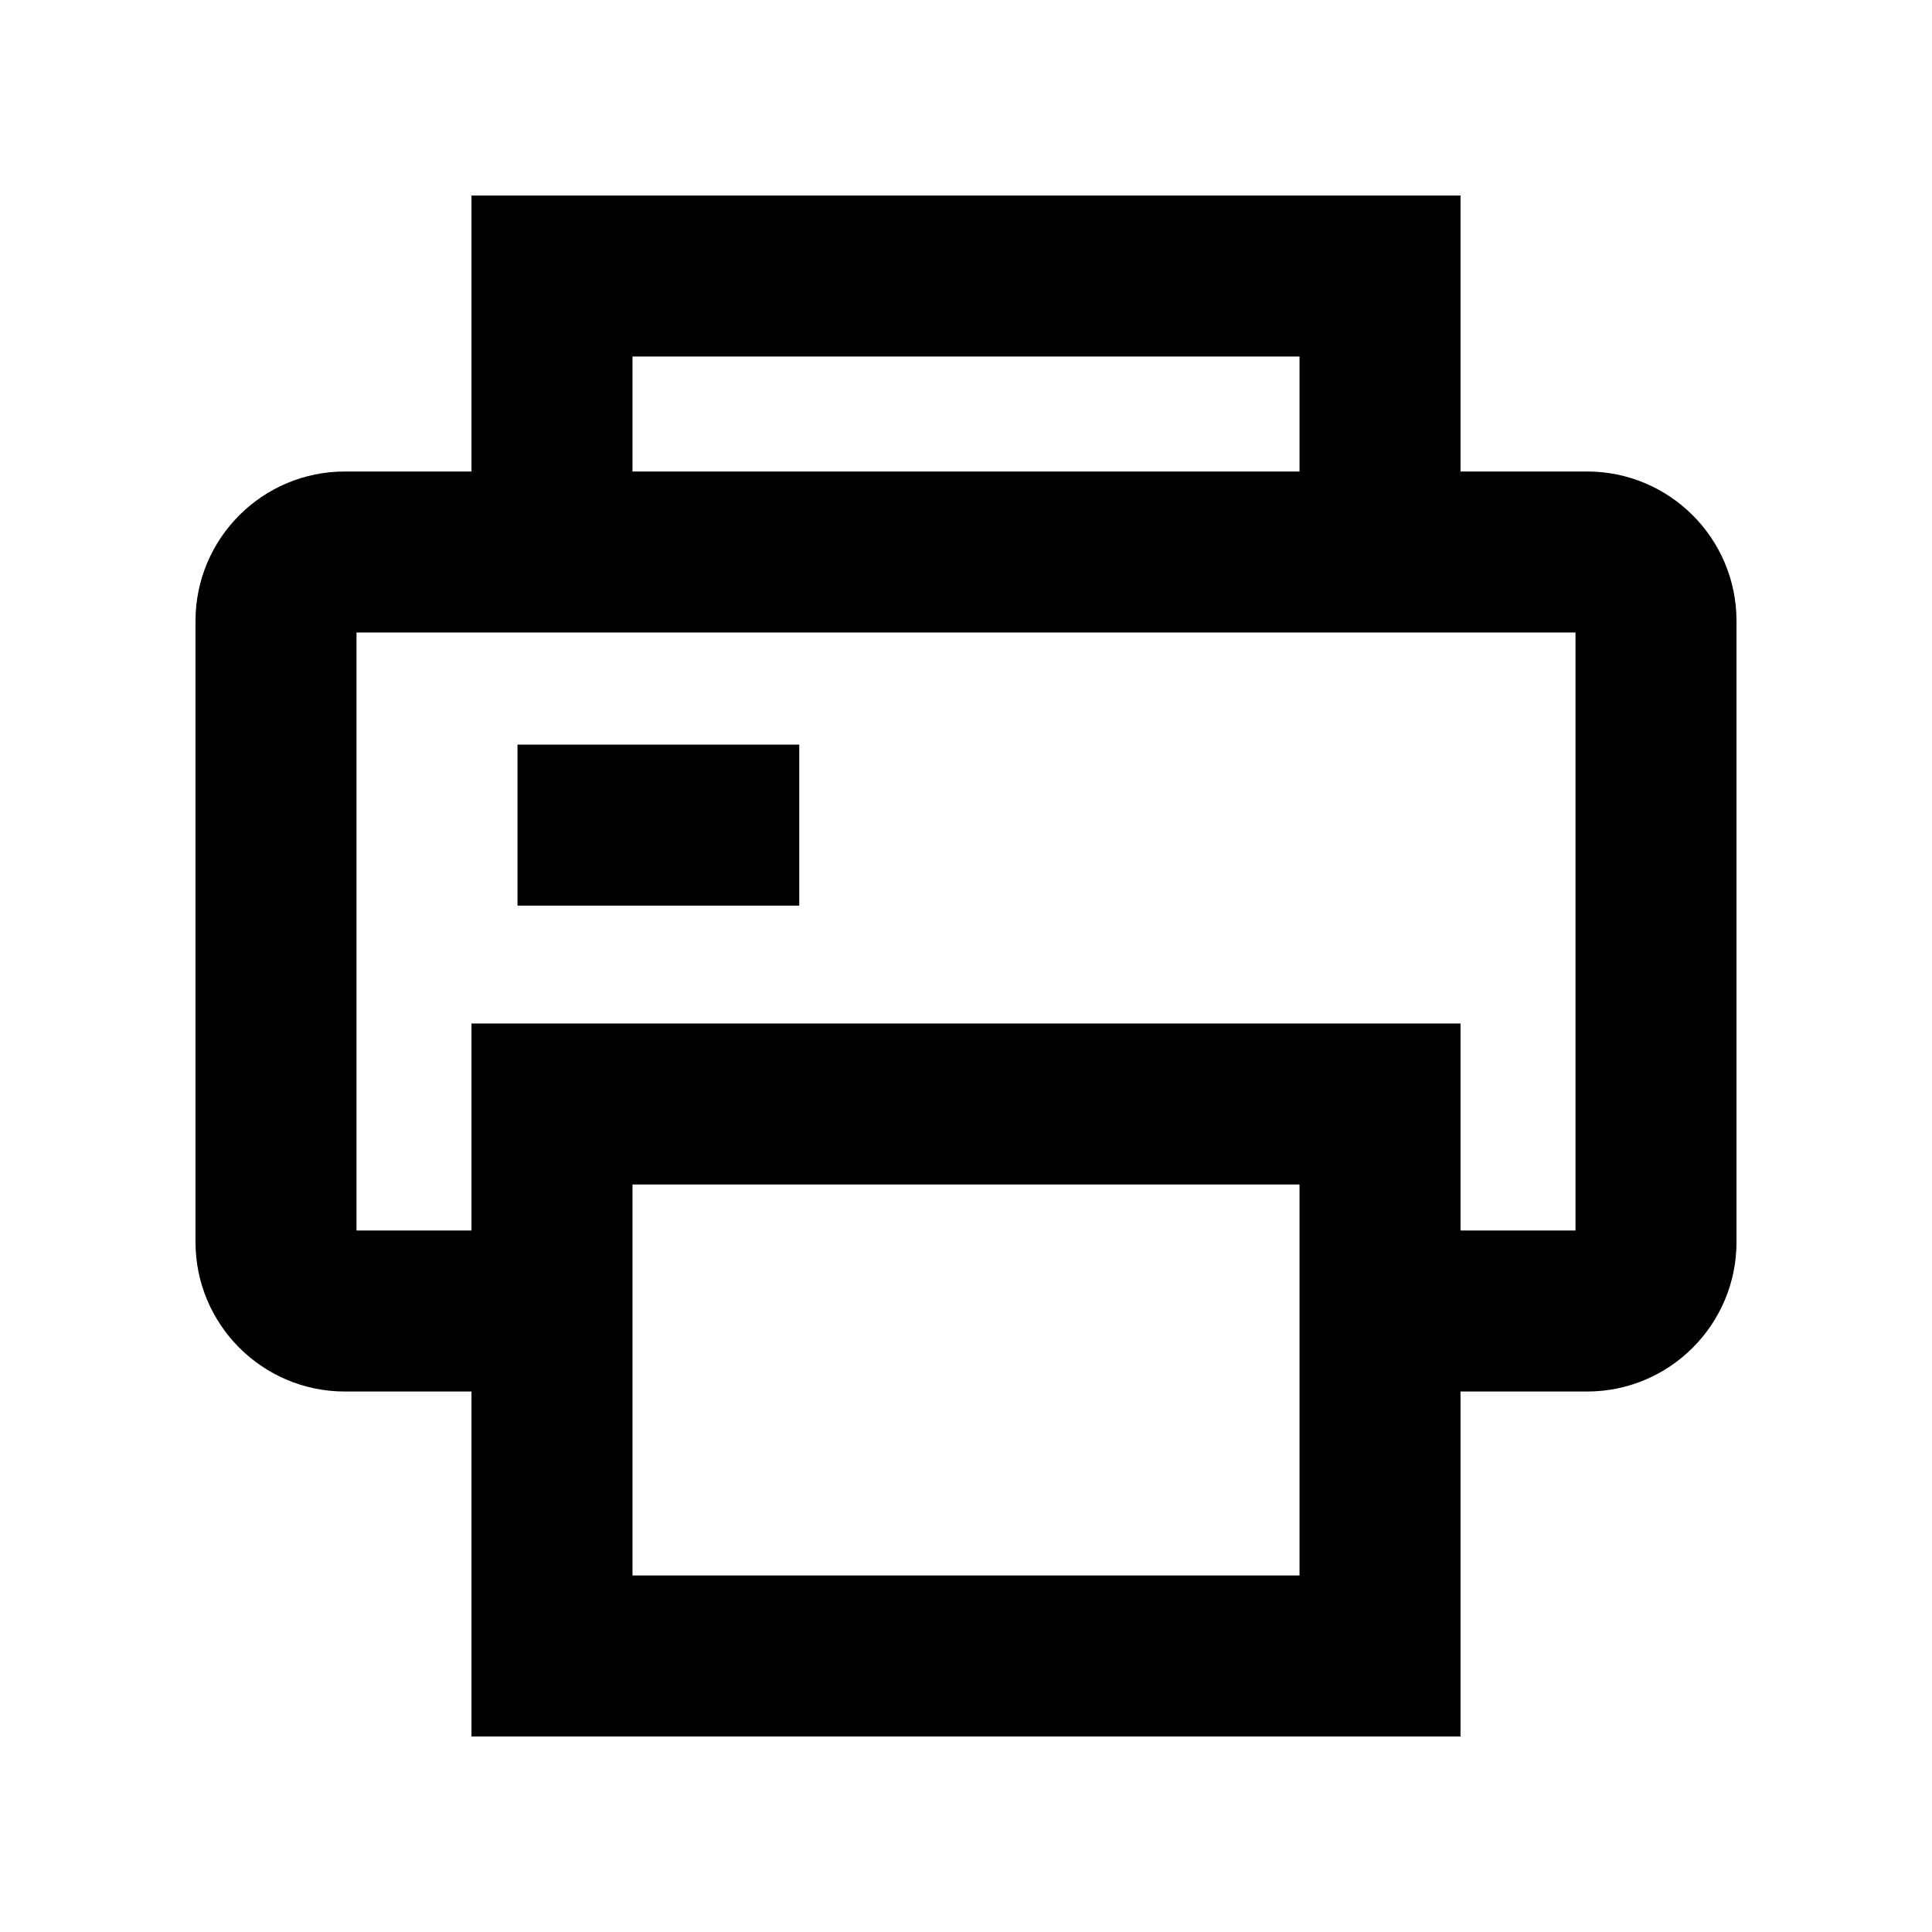 <svg width="48" height="48" viewBox="0 0 48 48" fill="none" xmlns="http://www.w3.org/2000/svg">
<path fill-rule="evenodd" clip-rule="evenodd" d="M11.714 4.857H13.714H34.286H36.286V6.857V11.714H39.429C41.48 11.714 43.143 13.377 43.143 15.429V30.857C43.143 32.908 41.48 34.572 39.429 34.572H36.286V41.143V43.143H34.286H13.714H11.714V41.143V34.572H8.571C6.52 34.572 4.857 32.908 4.857 30.857V15.429C4.857 13.377 6.52 11.714 8.571 11.714H11.714V6.857V4.857ZM11.714 15.714V15.714H8.857V30.572H11.714V27.429V25.429H13.714H34.286H36.286V27.429V30.572H39.143V15.714L36.286 15.714H34.286H13.714H11.714ZM32.286 8.857V11.714L15.714 11.714V8.857H32.286ZM15.714 39.143V29.429H32.286V39.143H15.714ZM12.857 18.5H15.857H16.857H19.857V22.5H16.857H15.857H12.857V18.5Z" fill="black"/>
</svg>
